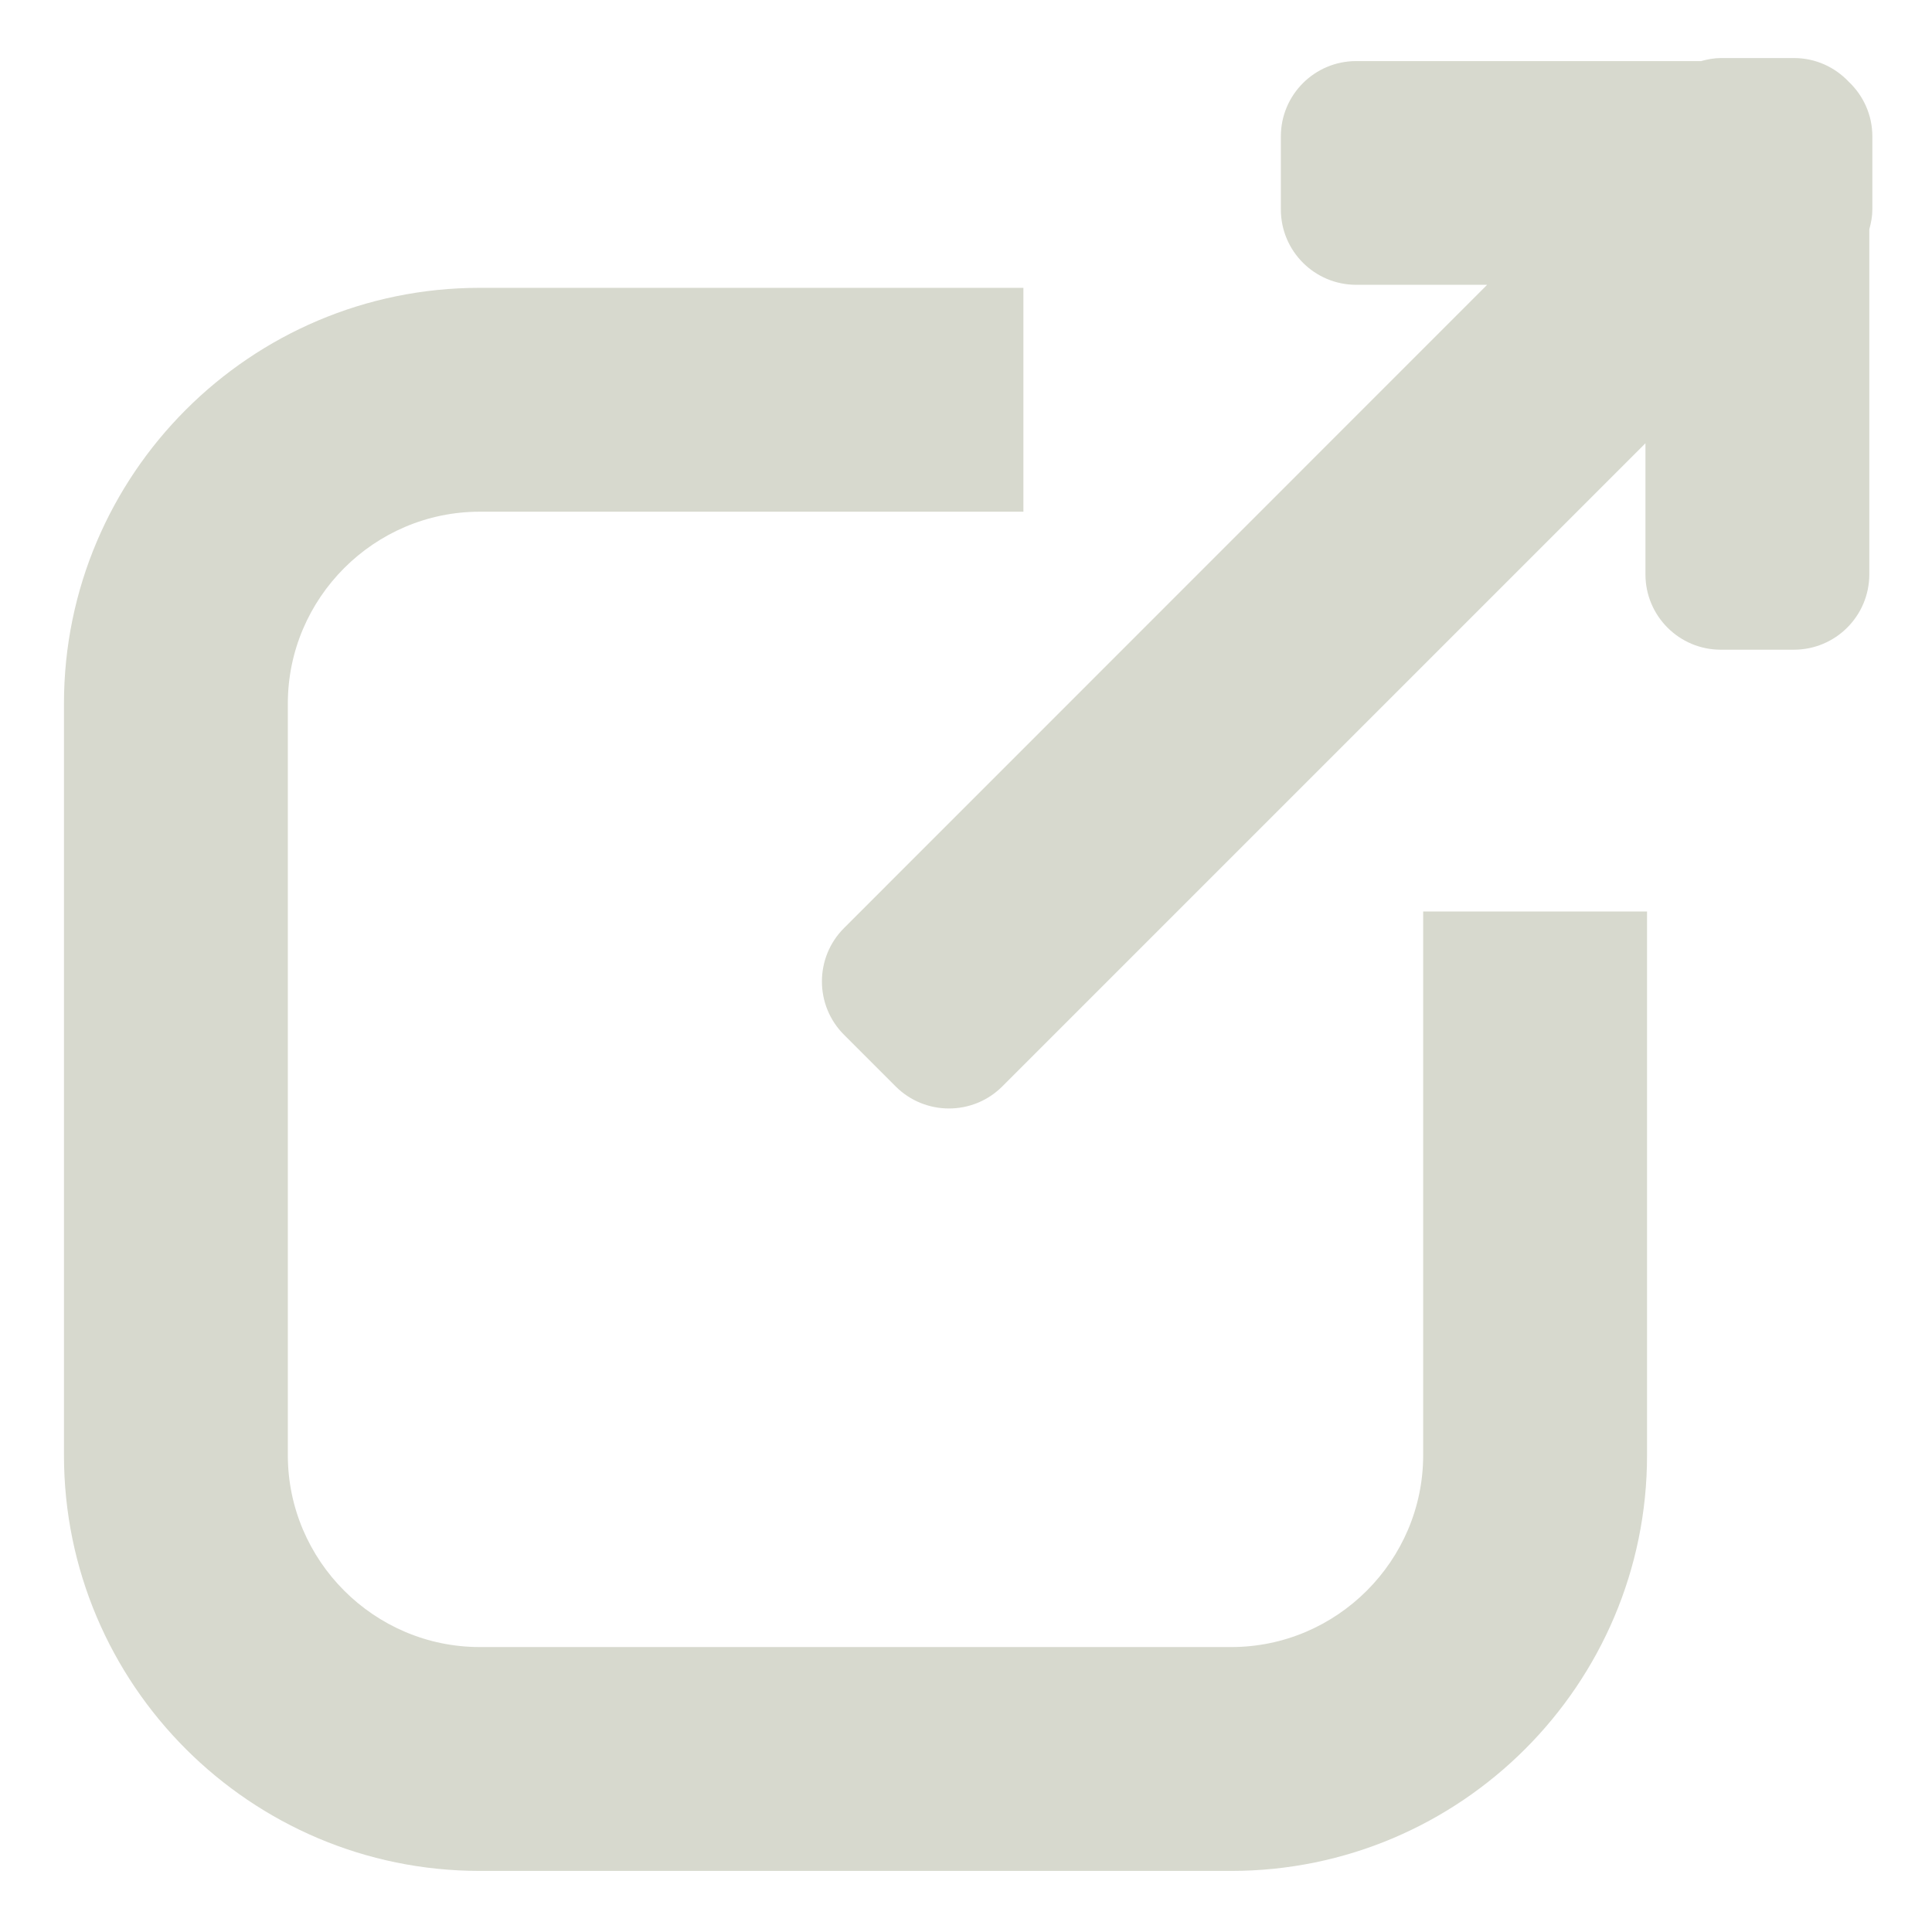 <?xml version="1.0" encoding="utf-8"?>
<!-- Generator: Adobe Illustrator 23.0.2, SVG Export Plug-In . SVG Version: 6.00 Build 0)  -->
<svg version="1.1" id="Layer_1" xmlns="http://www.w3.org/2000/svg" xmlns:xlink="http://www.w3.org/1999/xlink" x="0px" y="0px"
	 viewBox="0 0 120.82 120.82" style="enable-background:new 0 0 120.82 120.82;" xml:space="preserve">
<style type="text/css">
	.st0{fill:#D7D9CE;}
</style>
<g>
	<path class="st0" d="M89,57v34c0,6.6-5.4,12-12,12H30c-6.6,0-12-5.4-12-12V44c0-6.6,5.4-12,12-12h34V18H30C15.66,18,4,29.66,4,44
		v47c0,14.34,11.66,26,26,26h47c14.34,0,26-11.66,26-26V57H89z"/>
	<g>
		<path class="st0" d="M116.9,35.91l0-21.57c0.11-0.4,0.19-0.81,0.19-1.24V8.53c0-1.35-0.57-2.56-1.48-3.42
			c-0.86-0.91-2.07-1.48-3.42-1.48h-4.57c-0.43,0-0.84,0.08-1.24,0.19l-21.57,0c-2.6,0-4.71,2.11-4.71,4.71v4.57
			c0,2.6,2.11,4.71,4.71,4.71H93L52.78,58.04c-1.84,1.84-1.84,4.83,0,6.67l3.23,3.23c1.84,1.84,4.83,1.84,6.67,0l40.22-40.22v8.2
			c0,2.6,2.11,4.71,4.71,4.71h4.57C114.79,40.63,116.9,38.52,116.9,35.91z"/>
	</g>
</g>
</svg>
